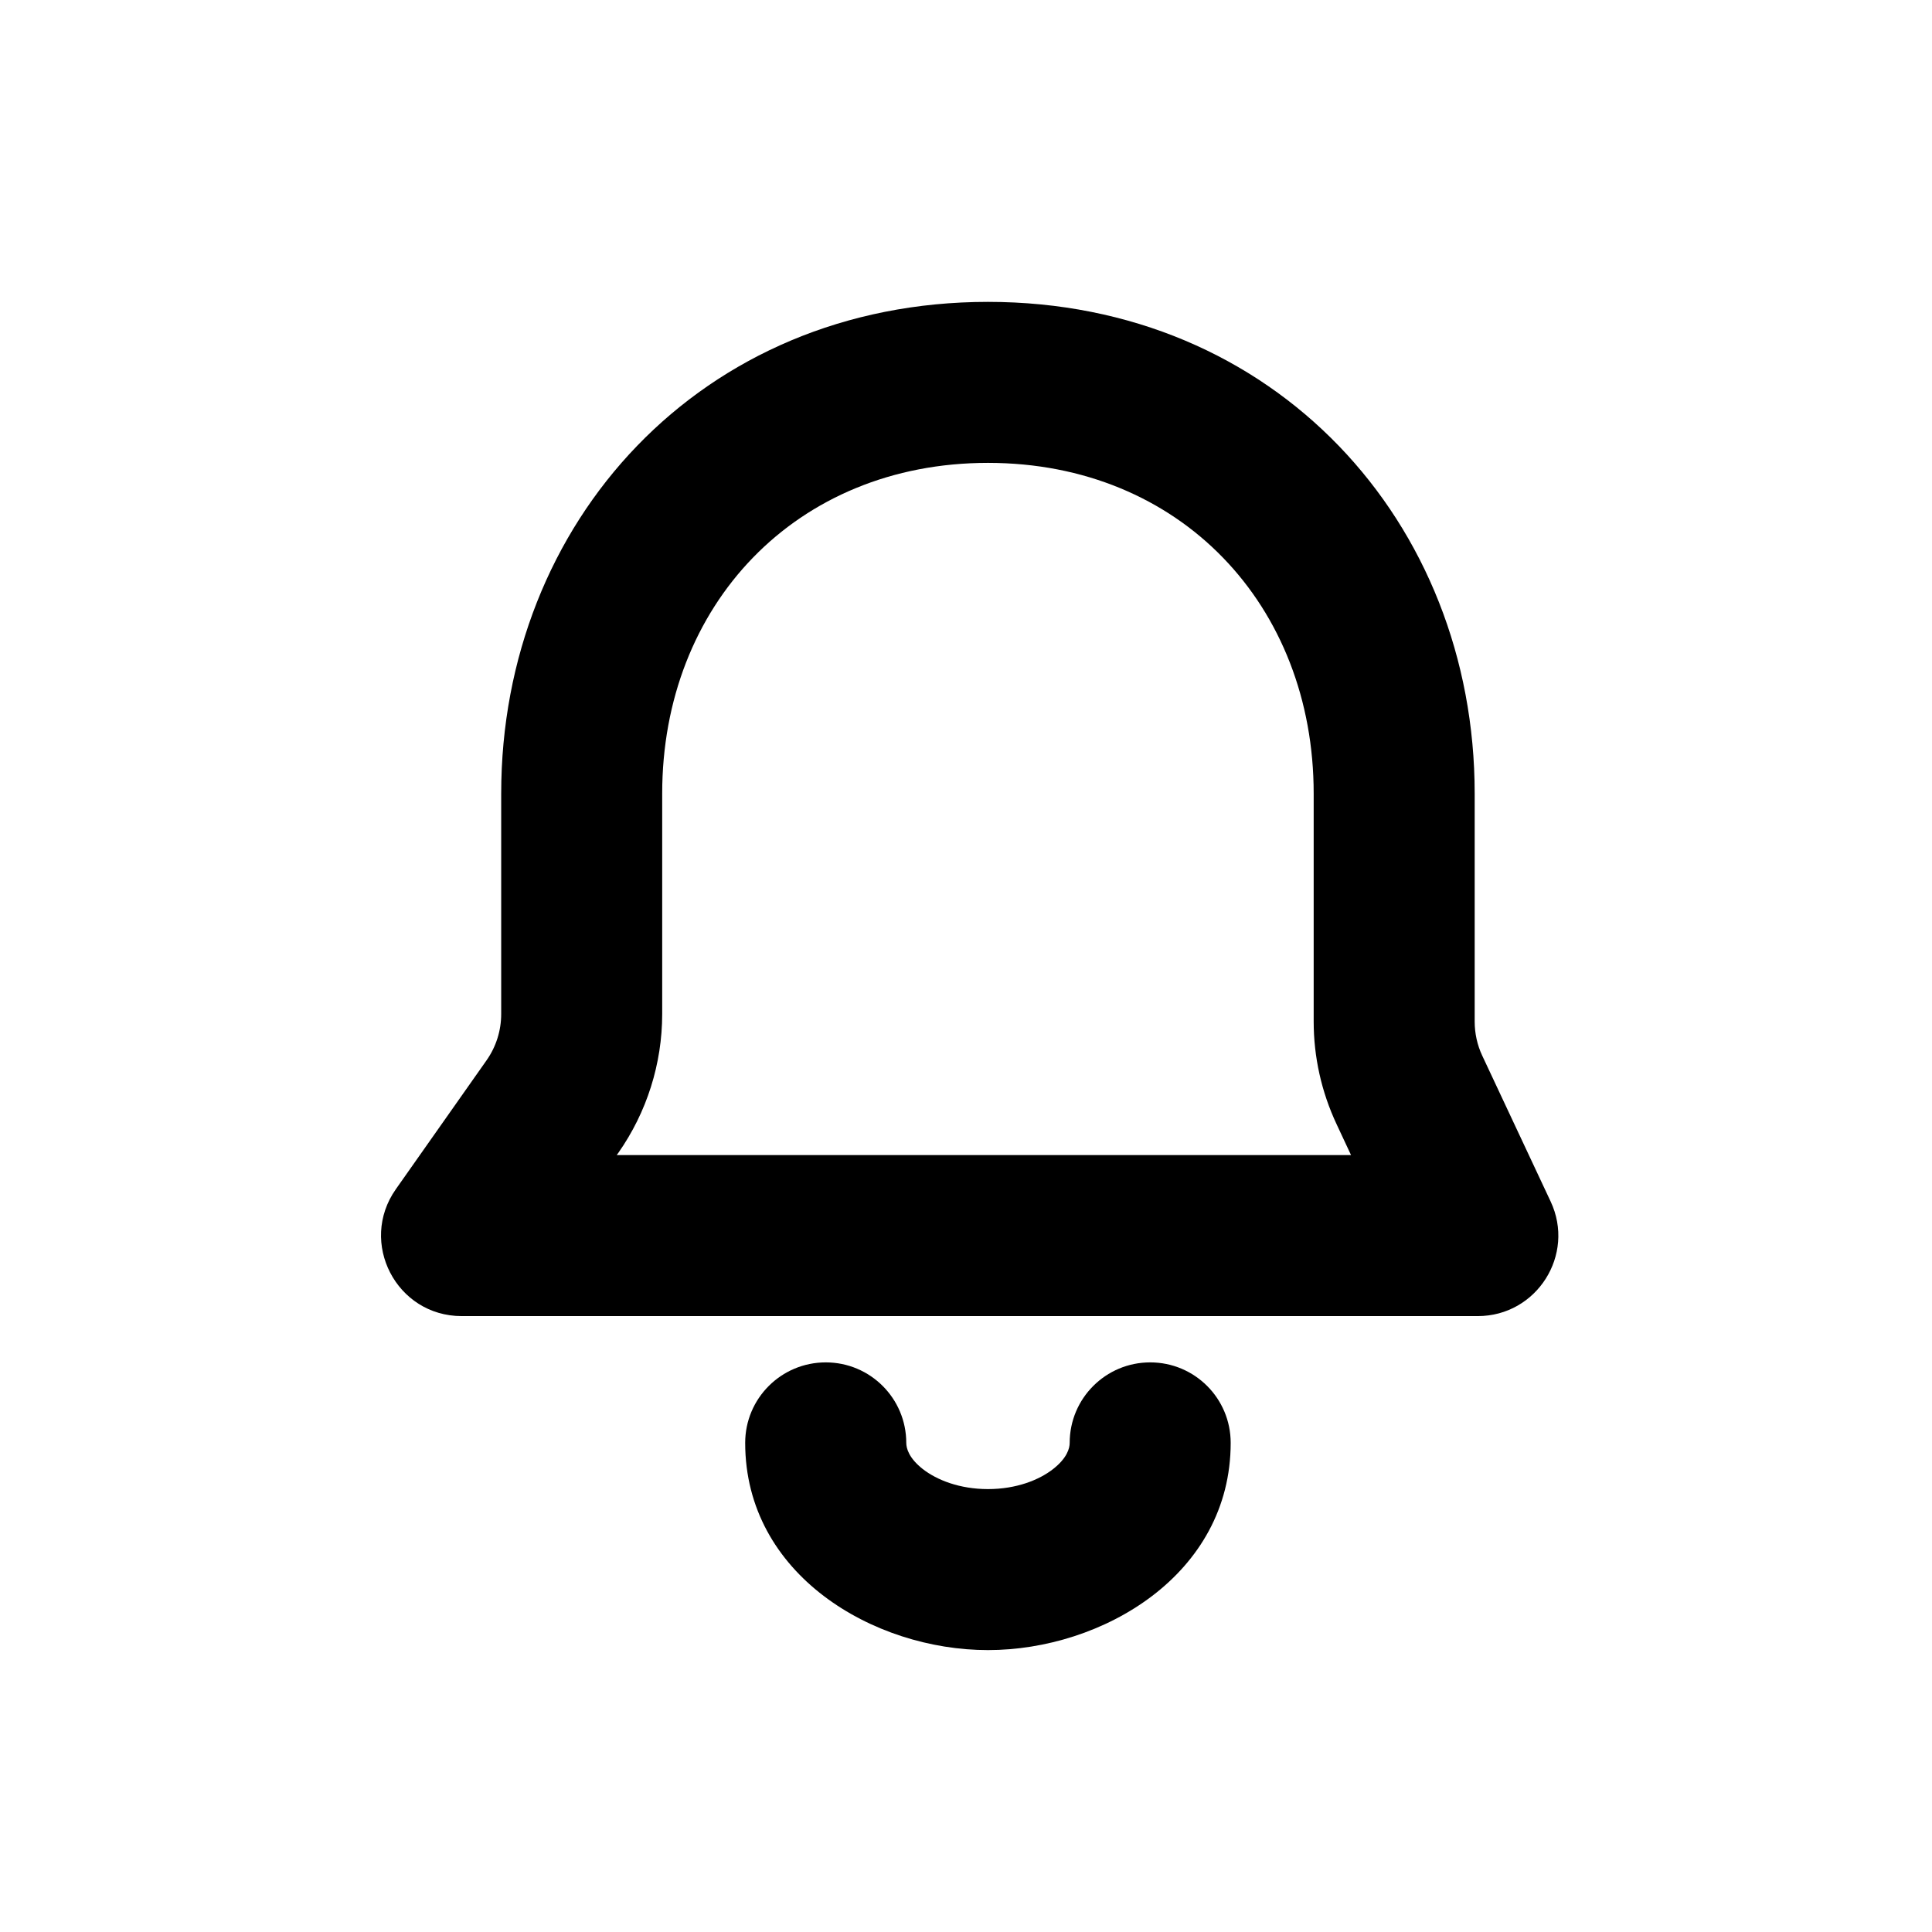 <svg width="24" height="24" viewBox="0 0 24 24" fill="none" xmlns="http://www.w3.org/2000/svg">
<g id="notification">
<path id="Union" fill-rule="evenodd" clip-rule="evenodd" d="M8.226 9.858C8.226 7.521 9.883 5.75 12.273 5.75C14.663 5.75 16.319 7.521 16.319 9.858V12.69C16.319 13.13 16.416 13.565 16.603 13.964L16.783 14.349H7.661L7.68 14.323C8.035 13.817 8.226 13.214 8.226 12.596V9.858ZM12.273 3.75C8.711 3.75 6.226 6.485 6.226 9.858V12.596C6.226 12.802 6.163 13.003 6.044 13.172L4.917 14.773C4.451 15.436 4.924 16.349 5.735 16.349H18.357C19.09 16.349 19.574 15.587 19.262 14.924L18.413 13.114C18.351 12.982 18.319 12.837 18.319 12.69V9.858C18.319 6.485 15.834 3.75 12.273 3.75ZM11.258 17.924C11.258 17.371 10.81 16.924 10.258 16.924C9.705 16.924 9.257 17.371 9.257 17.924C9.257 19.561 10.851 20.498 12.273 20.498C13.694 20.498 15.288 19.561 15.288 17.924C15.288 17.371 14.841 16.924 14.288 16.924C13.736 16.924 13.288 17.371 13.288 17.924C13.288 17.991 13.256 18.113 13.082 18.249C12.907 18.386 12.624 18.498 12.273 18.498C11.922 18.498 11.639 18.386 11.463 18.249C11.29 18.113 11.258 17.991 11.258 17.924Z" fill="black"/>
</g>
</svg>
